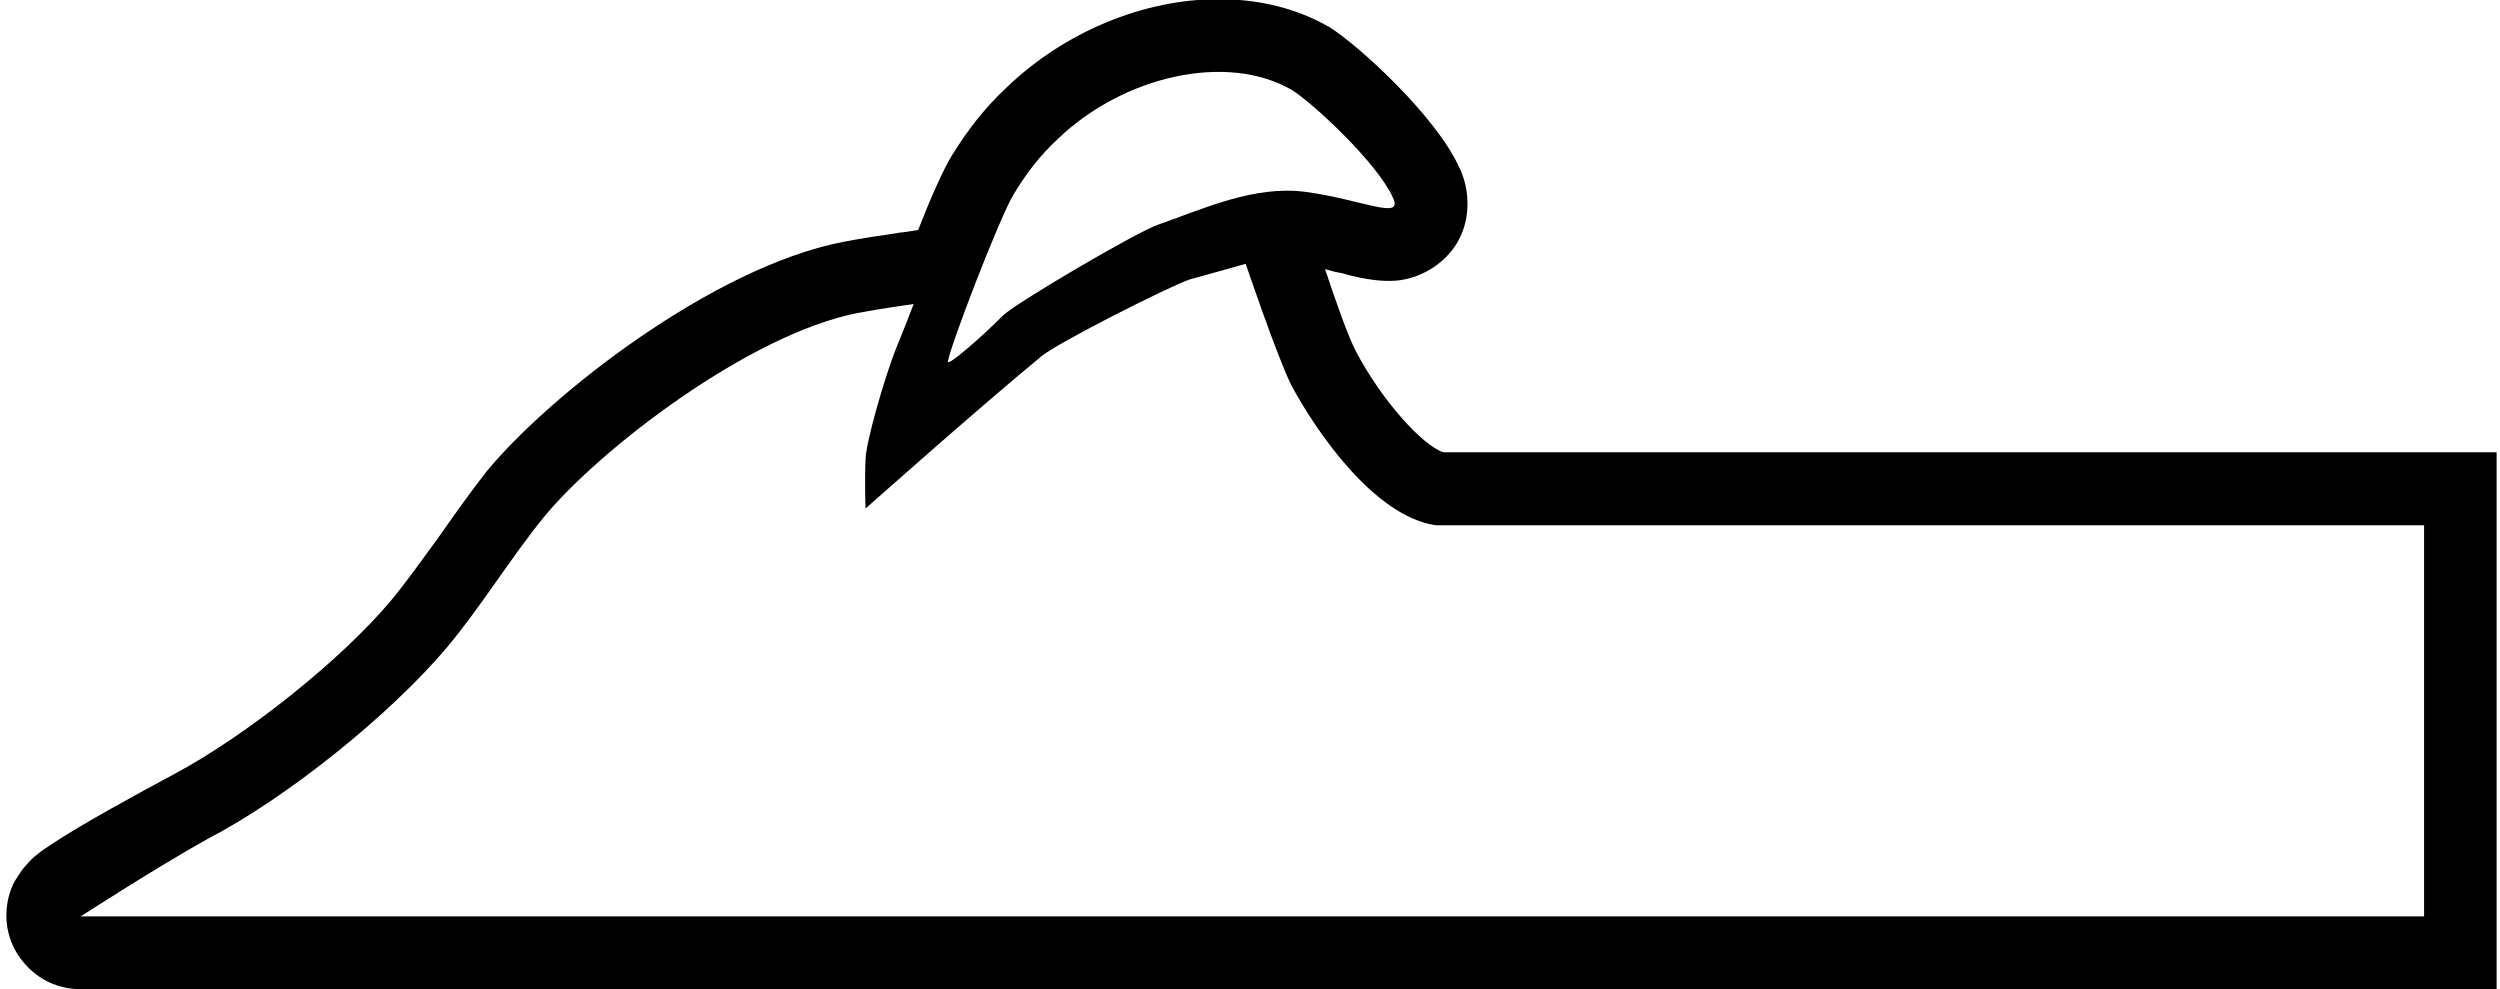 <?xml version="1.0" encoding="UTF-8"?>
<svg xmlns="http://www.w3.org/2000/svg" xmlns:xlink="http://www.w3.org/1999/xlink" width="460pt" height="182pt" viewBox="0 0 460 182" version="1.1">
<g id="surface1">
<path style=" stroke:none;fill-rule:nonzero;fill:rgb(0%,0%,0%);fill-opacity:1;" d="M 265.555 83.219 C 261.668 81.926 254.18 73.57 249.57 64.789 C 248.133 62.195 245.684 55.141 243.812 49.523 C 244.82 49.812 245.828 50.102 246.836 50.242 C 248.277 50.676 252.164 51.684 255.332 51.684 C 256.195 51.684 257.203 51.684 258.5 51.395 C 263.539 50.387 270.02 45.926 270.02 37.43 C 270.02 34.262 269.012 31.812 268.438 30.66 C 264.117 21.301 250.148 8.484 244.676 5.027 C 238.195 1.285 231.141 -0.156 224.227 -0.156 C 210.402 -0.156 195.859 5.891 185.348 15.973 C 181.316 19.715 178.148 23.746 175.125 28.645 C 173.684 30.949 171.234 36.422 168.934 42.324 L 166.051 42.758 C 165.906 42.758 165.621 42.758 165.043 42.898 C 163.027 43.188 158.996 43.766 155.254 44.484 C 131.203 49.094 101.109 72.707 89.59 86.676 C 86.418 90.707 83.395 95.027 80.66 98.914 C 77.492 103.234 74.758 107.125 71.875 110.582 C 62.805 121.379 45.379 135.348 31.844 142.547 C 25.363 146.004 14.852 151.766 9.668 155.219 C 8.805 155.797 7.652 156.516 6.645 157.379 C 6.211 157.668 5.492 158.387 4.629 159.395 C 4.195 159.828 3.621 160.691 2.898 161.844 C 2.324 162.707 1.172 165.156 1.172 168.469 C 1.172 174.227 4.773 178.547 8.66 180.562 C 11.539 182.004 14.133 182.004 14.852 182.004 L 459.379 182.004 L 459.379 83.219 Z M 186.543 35.715 C 189.012 31.605 191.48 28.52 194.562 25.641 C 206.703 13.922 225.836 9.605 237.766 16.594 C 241.676 19.062 253.398 29.957 256.281 36.332 C 258.336 40.648 250.723 36.742 240.234 35.305 C 230.77 34.07 221.516 38.387 213.285 41.27 C 209.789 42.297 186.336 56.07 184.484 58.125 C 180.164 62.445 174.402 67.379 174.402 66.555 C 174.816 63.68 184.074 39.621 186.543 35.715 Z M 446.031 168.613 L 14.852 168.613 C 14.852 168.613 28.844 159.562 38.098 154.422 C 53.117 146.613 71.836 131.395 82.121 119.266 C 88.496 111.656 93.848 102.816 100.02 95.211 C 110.305 82.668 137.871 61.488 157.824 57.586 C 162.145 56.762 168.109 55.941 168.109 55.941 C 168.109 55.941 166.465 60.258 165.023 63.754 C 162.762 69.305 159.266 81.641 159.266 84.52 C 159.059 88.422 159.266 93.566 159.266 93.566 C 159.266 93.566 179.836 75.266 191.562 65.602 C 194.441 63.137 215.219 52.648 218.922 51.414 C 223.449 50.184 229.207 48.539 229.207 48.539 C 229.207 48.539 234.969 65.602 237.641 70.949 C 242.168 79.379 252.863 95.004 264.18 96.648 L 446.031 96.648 L 446.031 168.613 "/>
</g>
</svg>
